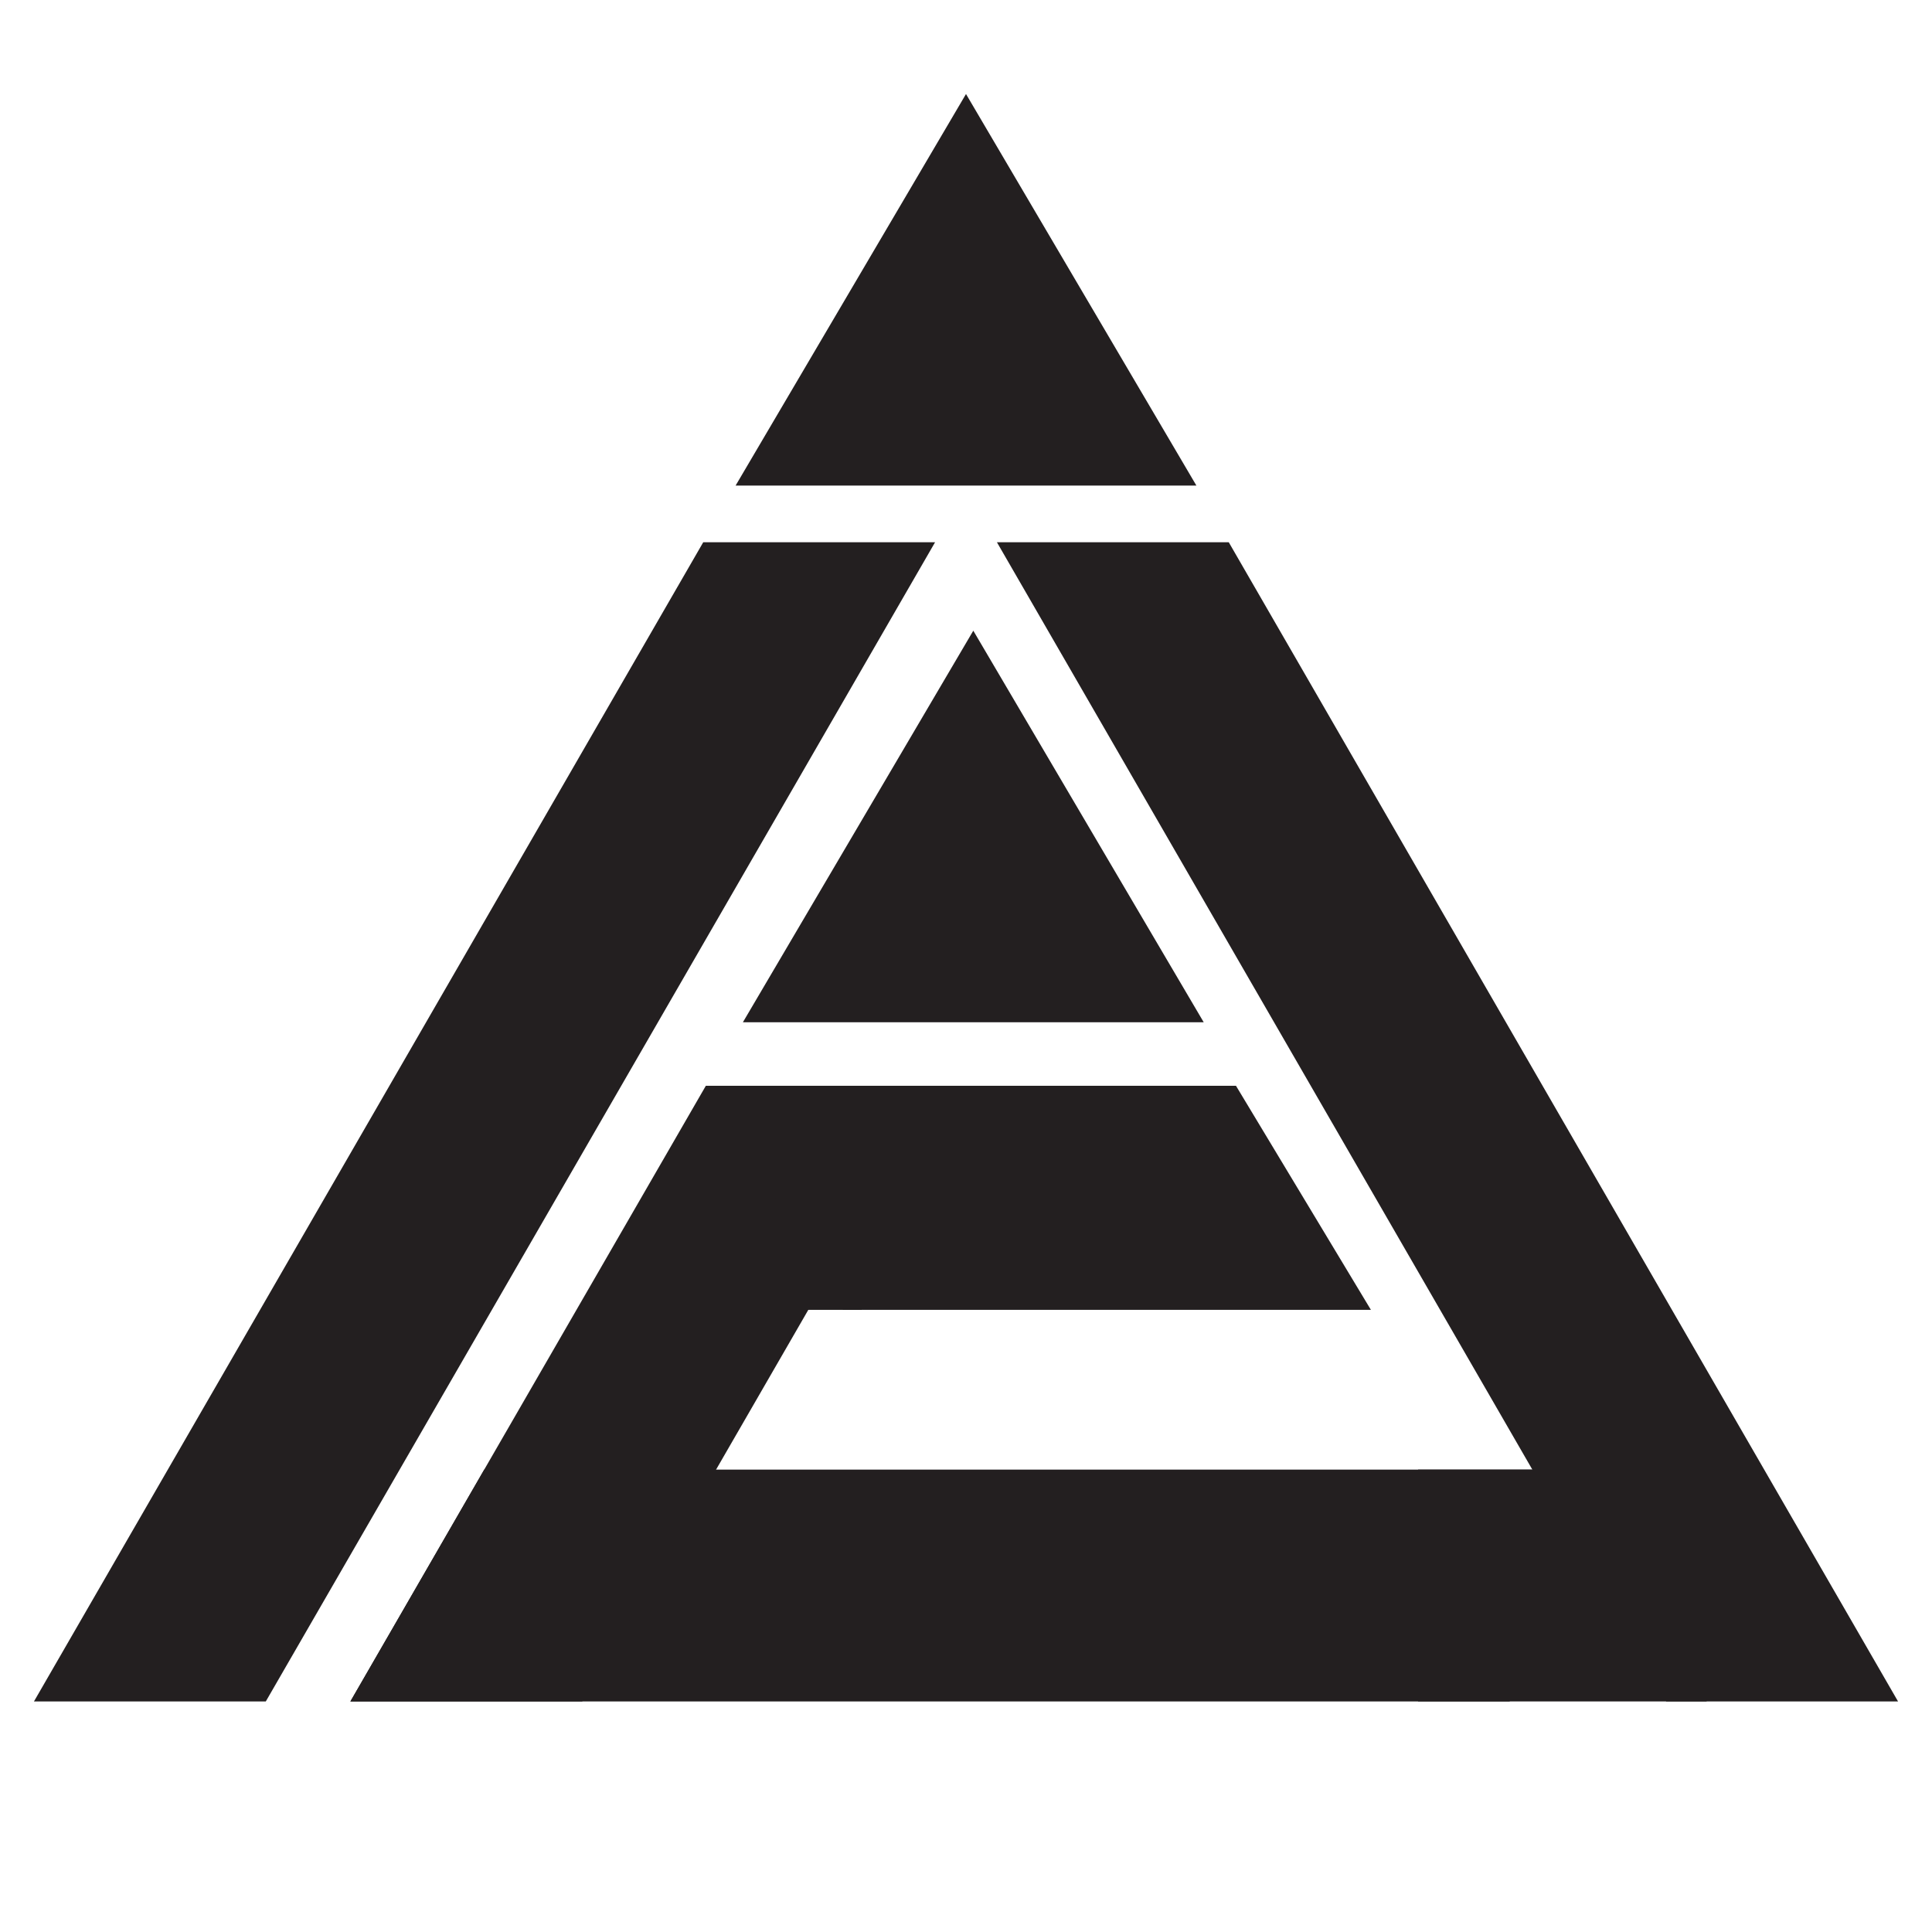 <?xml version="1.0" encoding="utf-8"?>
<!-- Generator: Adobe Illustrator 27.0.1, SVG Export Plug-In . SVG Version: 6.00 Build 0)  -->
<svg version="1.1" id="Layer_1" xmlns="http://www.w3.org/2000/svg" xmlns:xlink="http://www.w3.org/1999/xlink" x="0px" y="0px"
	 viewBox="0 0 500 500" style="enable-background:new 0 0 500 500;" xml:space="preserve">
<style type="text/css">
	.st0{fill:#231F20;}
</style>
<polygon class="st0" points="68.79,440.33 8.79,440.33 182,140.33 242,140.33 "/>
<polygon class="st0" points="431.21,440.33 491.21,440.33 318,140.33 258,140.33 "/>
<polygon class="st0" points="125.32,380.33 90.68,440.33 390.68,440.33 425.32,380.33 "/>
<rect x="367" y="380.33" class="st0" width="74.67" height="60"/>
<polygon class="st0" points="150.68,440.33 90.68,440.33 182.67,281 242.67,281 "/>
<polygon class="st0" points="354.79,338.99 218.17,338.99 183.25,281 319.87,281 "/>
<rect x="189.22" y="317.21" class="st0" width="33.78" height="21.78"/>
<polyline class="st0" points="190.37,125.67 250,24.33 309.63,125.67 "/>
<polyline class="st0" points="192.26,264.56 251.89,163.22 311.52,264.56 "/>
</svg>

